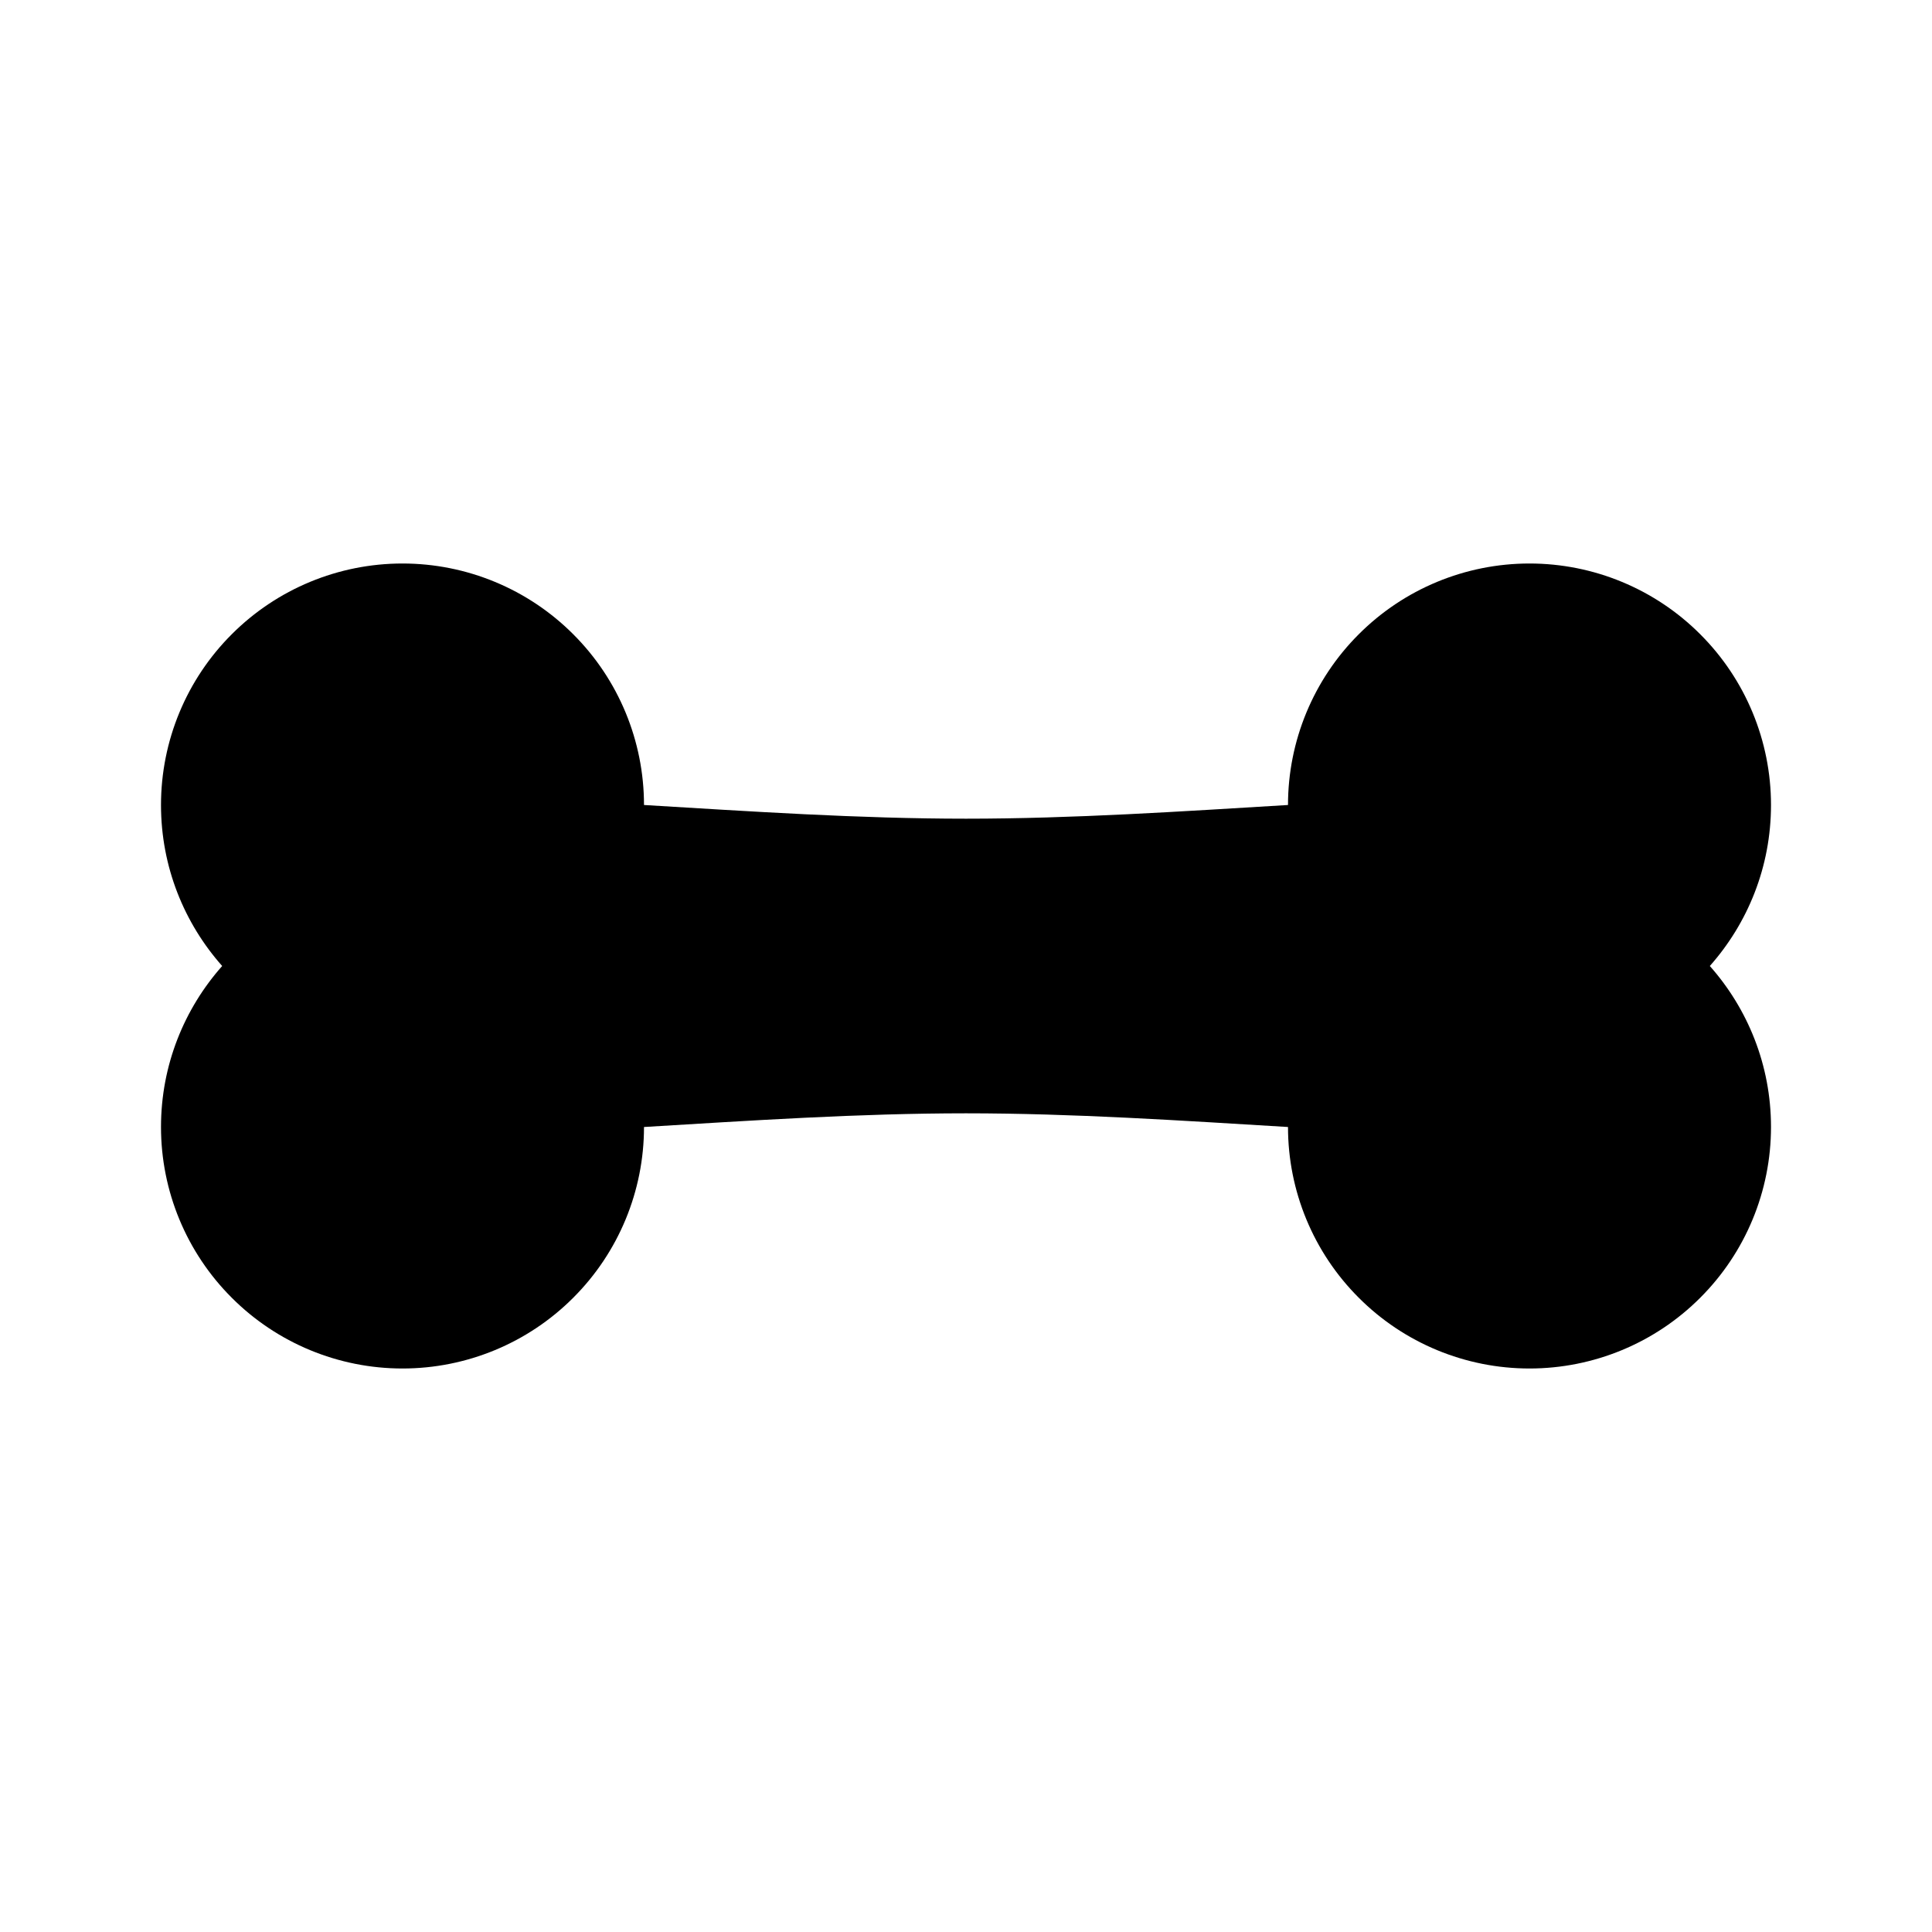 <svg width="24" height="24" viewBox="0 0 24 24" fill="none" xmlns="http://www.w3.org/2000/svg">
<path d="M8 14C8 14.796 7.684 15.559 7.121 16.121C6.559 16.684 5.796 17 5 17C4.204 17 3.441 16.684 2.879 16.121C2.316 15.559 2 14.796 2 14C2 13.23 2.29 12.53 2.76 12C2.29 11.47 2 10.77 2 10C2 9.204 2.316 8.441 2.879 7.879C3.441 7.316 4.204 7 5 7C5.796 7 6.559 7.316 7.121 7.879C7.684 8.441 8 9.204 8 10C9.33 10.08 10.67 10.17 12 10.17C13.33 10.17 14.67 10.08 16 10C16 9.204 16.316 8.441 16.879 7.879C17.441 7.316 18.204 7 19 7C19.796 7 20.559 7.316 21.121 7.879C21.684 8.441 22 9.204 22 10C22 10.77 21.71 11.47 21.24 12C21.71 12.53 22 13.23 22 14C22 14.796 21.684 15.559 21.121 16.121C20.559 16.684 19.796 17 19 17C18.204 17 17.441 16.684 16.879 16.121C16.316 15.559 16 14.796 16 14C14.67 13.92 13.33 13.83 12 13.83C10.67 13.83 9.33 13.92 8 14Z" fill="black"/>
</svg>

